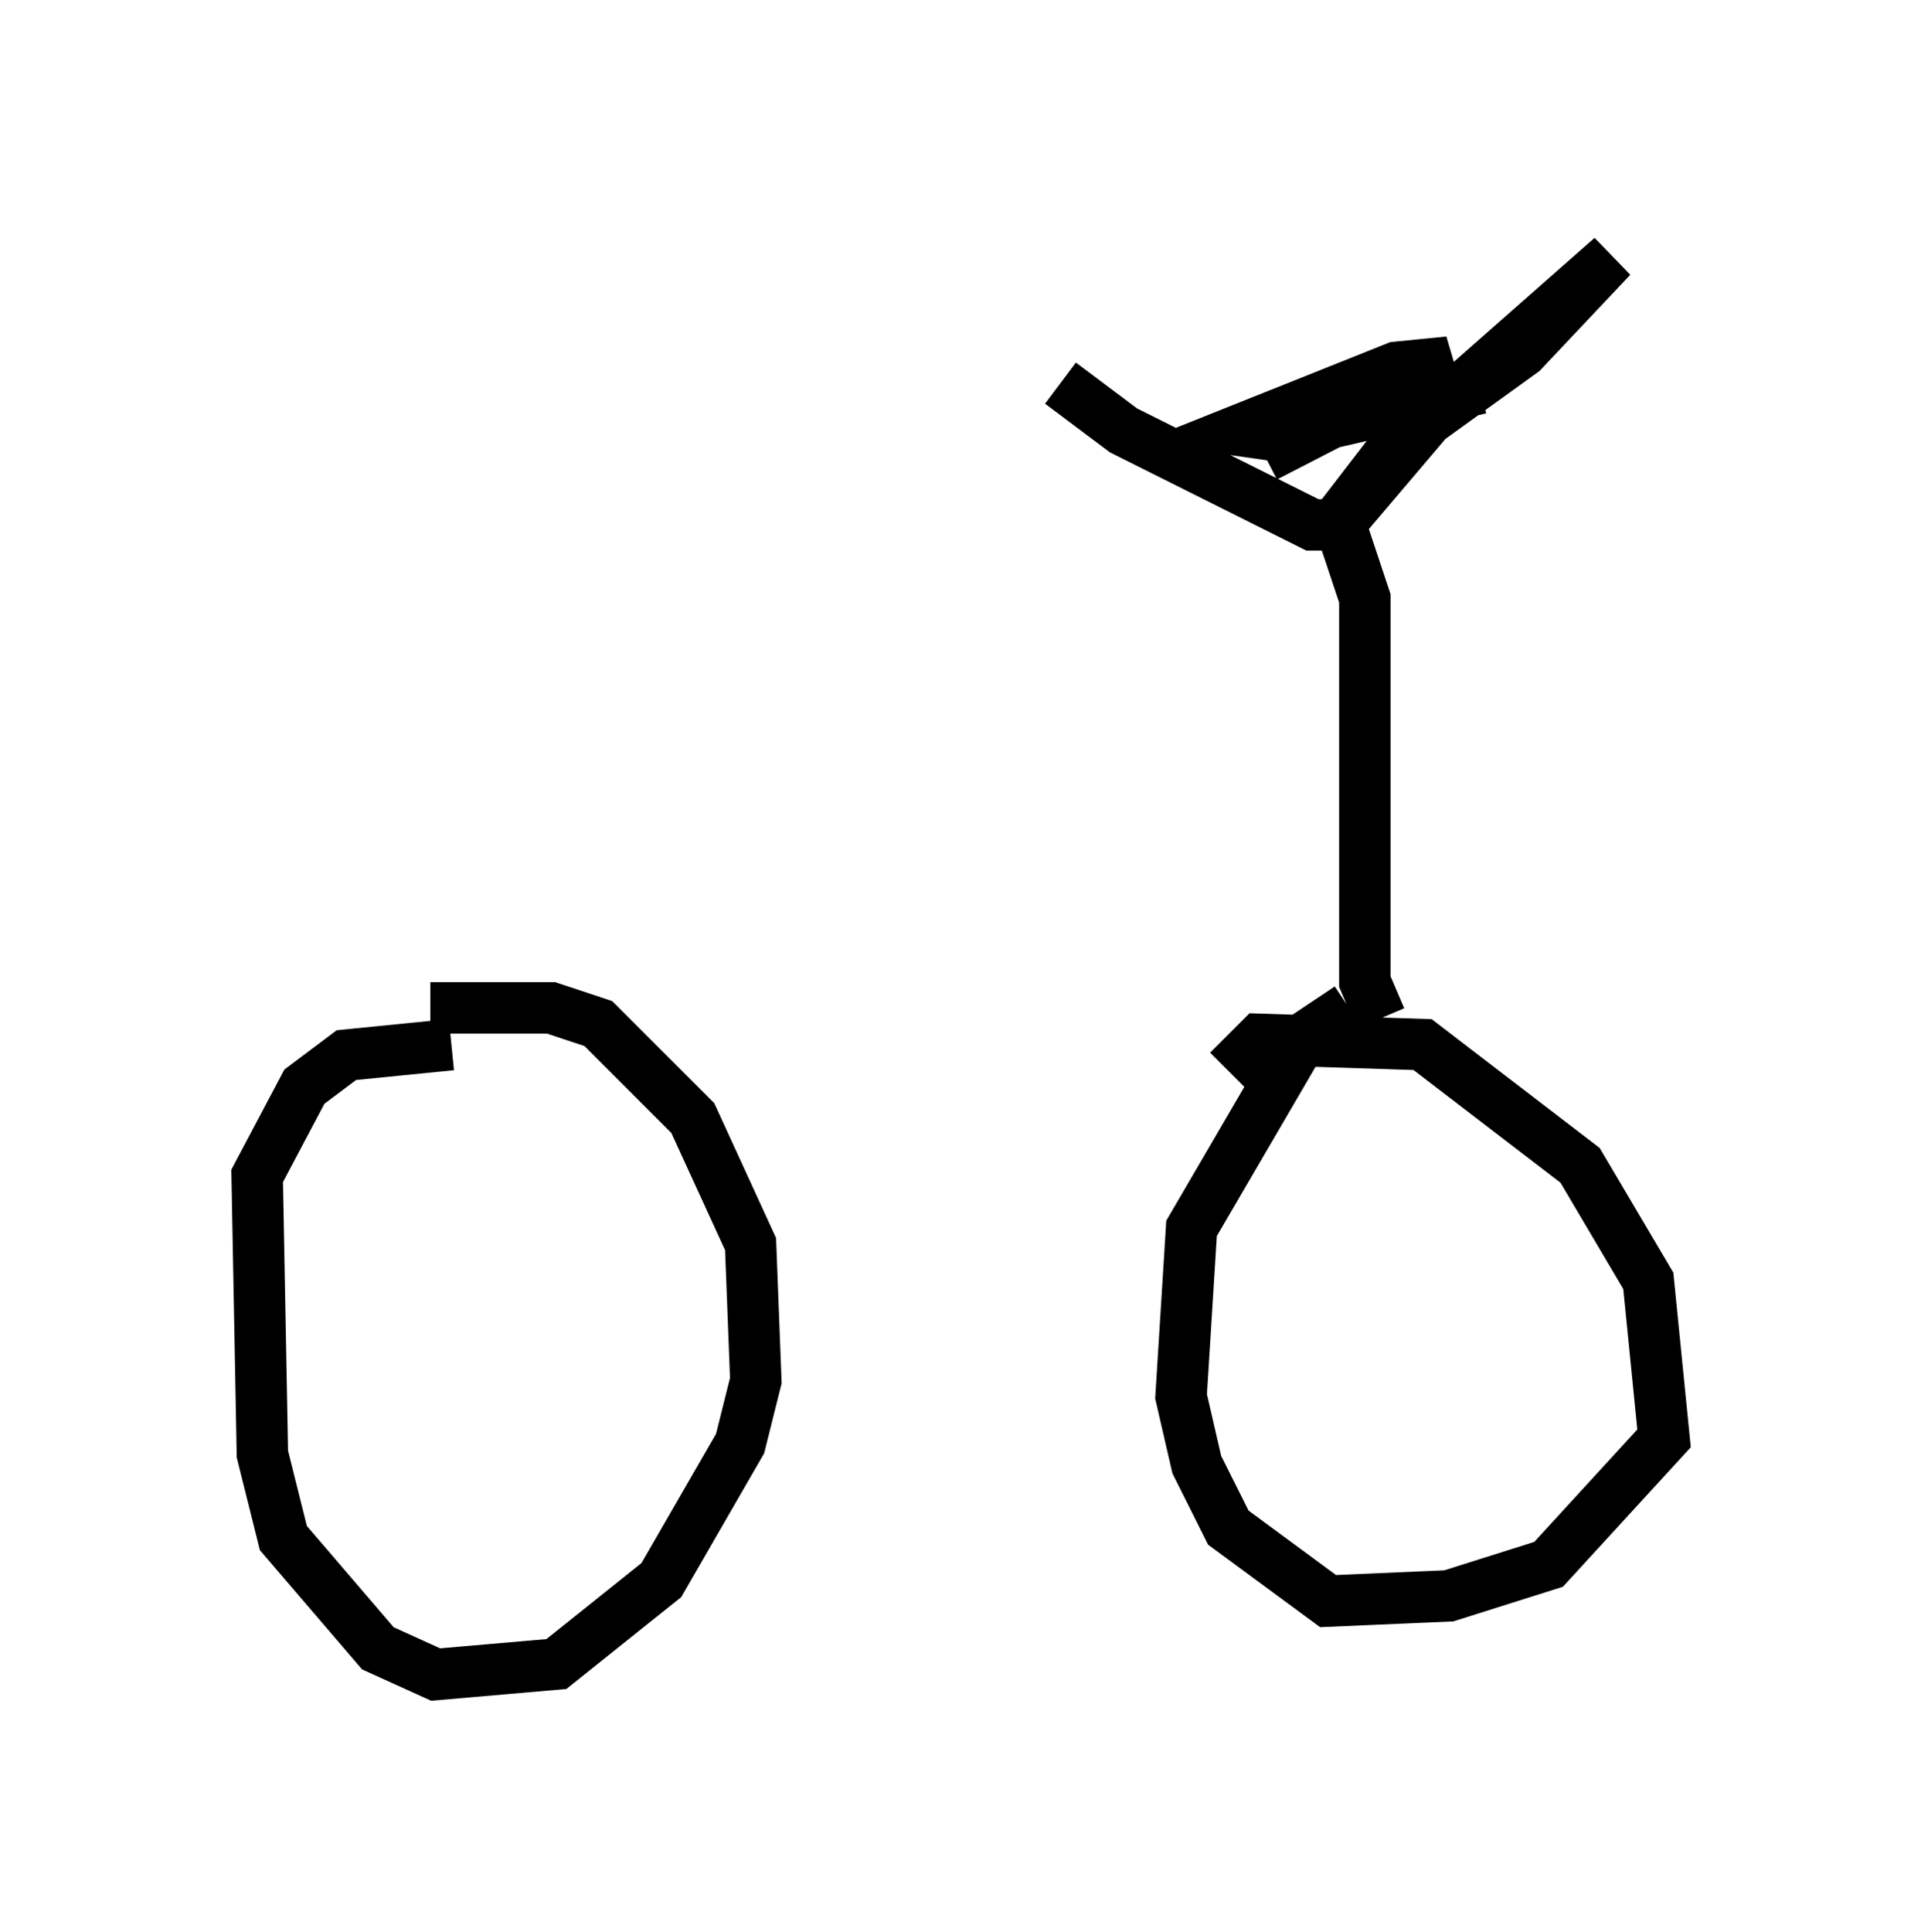 <?xml version="1.0" encoding="utf-8" ?>
<svg baseProfile="full" height="37.563" version="1.1" width="37.359" xmlns="http://www.w3.org/2000/svg" xmlns:ev="http://www.w3.org/2001/xml-events" xmlns:xlink="http://www.w3.org/1999/xlink"><defs /><rect fill="white" height="37.563" width="37.359" x="0" y="0" /><path d="M7.144, 20.211 m1.225, -0.613 l2.348, 0.0 0.919, 0.306 l1.838, 1.838 1.123, 2.45 l0.102, 2.654 -0.306, 1.225 l-1.531, 2.654 -2.042, 1.633 l-2.348, 0.204 -1.123, -0.51 l-1.838, -2.144 -0.408, -1.633 l-0.102, -5.41 0.919, -1.735 l0.817, -0.613 2.042, -0.204 m15.109, 0.51 l0.613, -0.613 3.165, 0.102 l3.063, 2.348 1.327, 2.246 l0.306, 3.063 -2.246, 2.45 l-1.94, 0.613 -2.348, 0.102 l-1.94, -1.429 -0.613, -1.225 l-0.306, -1.327 0.204, -3.267 l2.144, -3.675 0.919, -0.613 m0.613, 0.204 l-0.306, -0.715 0.0, -7.452 l-0.51, -1.531 1.021, -1.327 l4.288, -3.777 -1.735, 1.838 l-1.838, 1.327 -1.735, 2.042 l-0.51, 0.0 -3.675, -1.838 l-1.225, -0.919 m3.981, 1.429 l3.573, -1.838 -1.021, 0.102 l-3.063, 1.225 0.715, 0.102 l3.981, -0.919 m-4.39, 2.042 " fill="none" stroke="black" stroke-width="1" /></svg>